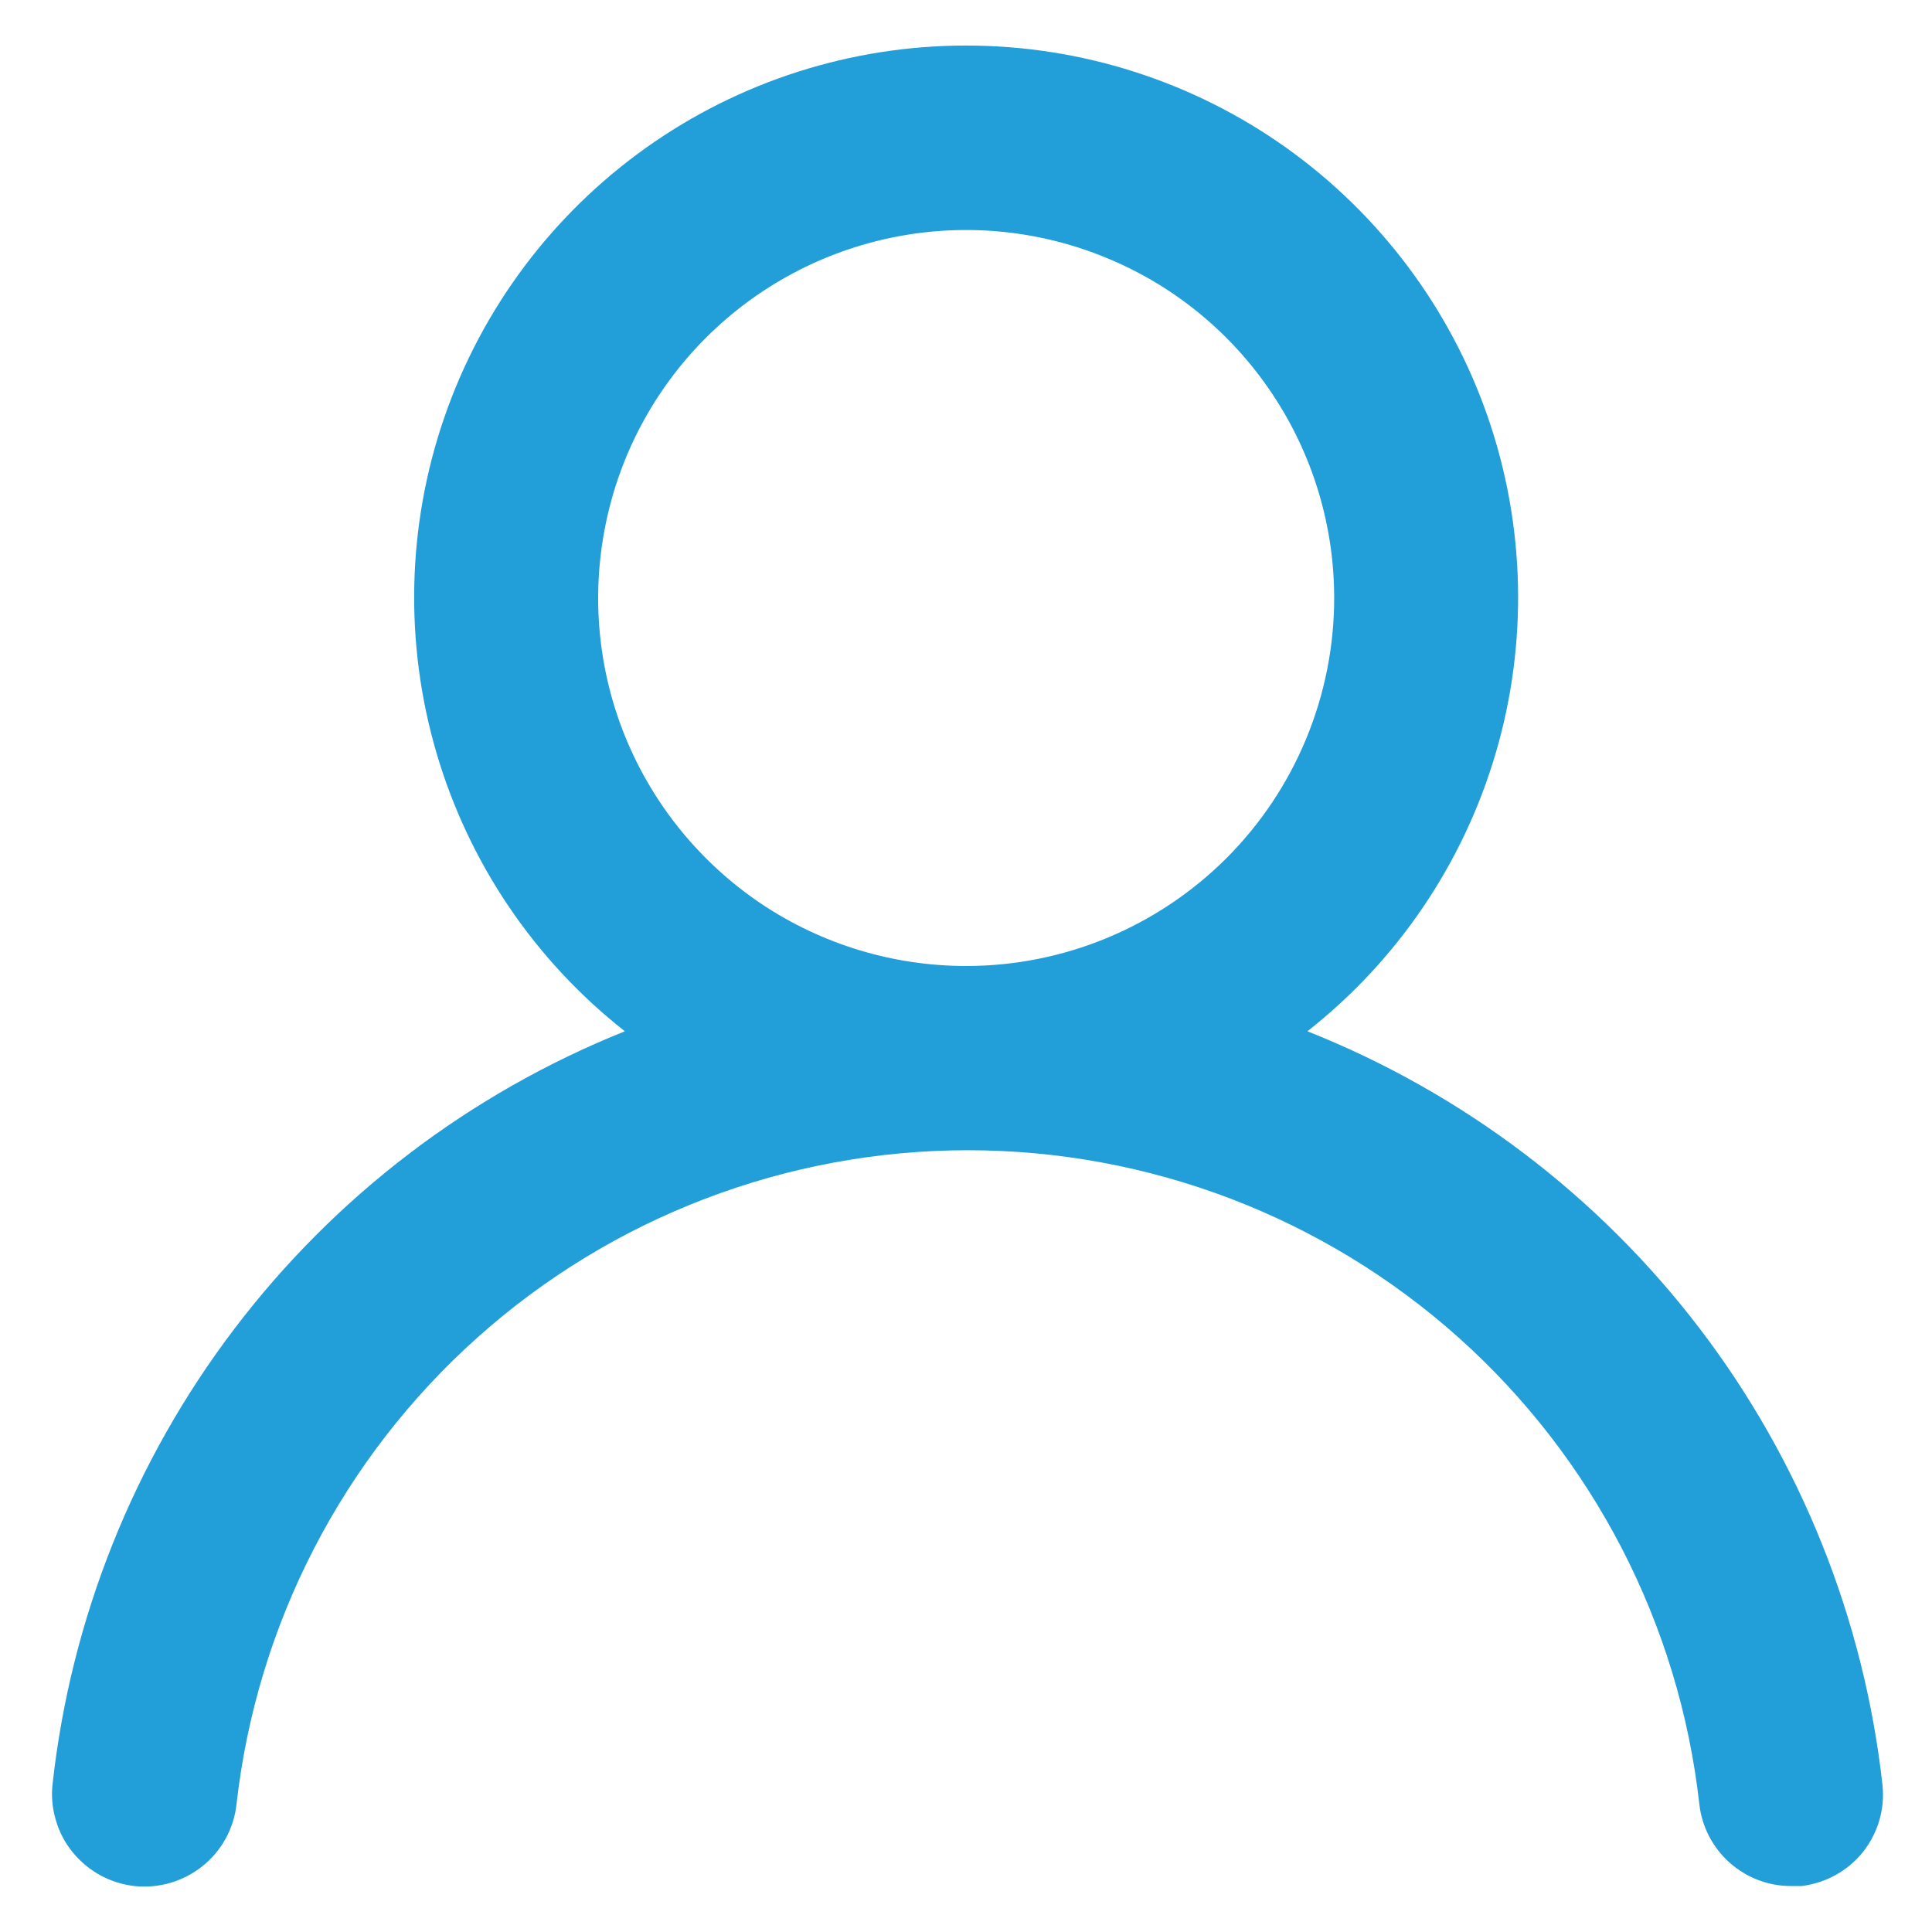 <svg width="14" height="14" viewBox="0 0 14 14" fill="none" xmlns="http://www.w3.org/2000/svg">
<path d="M9.474 7.473C10.128 6.959 10.605 6.254 10.839 5.456C11.073 4.658 11.053 3.807 10.781 3.021C10.509 2.235 9.998 1.554 9.321 1.071C8.644 0.589 7.833 0.33 7.001 0.33C6.169 0.33 5.358 0.589 4.681 1.071C4.003 1.554 3.493 2.235 3.221 3.021C2.949 3.807 2.929 4.658 3.163 5.456C3.397 6.254 3.874 6.959 4.528 7.473C3.408 7.922 2.43 8.666 1.7 9.627C0.97 10.587 0.514 11.727 0.381 12.927C0.371 13.014 0.379 13.103 0.404 13.187C0.428 13.272 0.469 13.351 0.524 13.419C0.636 13.558 0.797 13.647 0.974 13.667C1.151 13.686 1.328 13.634 1.467 13.523C1.606 13.412 1.695 13.25 1.714 13.073C1.861 11.77 2.482 10.566 3.46 9.692C4.437 8.818 5.703 8.335 7.014 8.335C8.326 8.335 9.591 8.818 10.569 9.692C11.546 10.566 12.168 11.77 12.314 13.073C12.332 13.237 12.411 13.388 12.534 13.498C12.657 13.607 12.816 13.668 12.981 13.667H13.054C13.229 13.646 13.389 13.558 13.499 13.421C13.609 13.283 13.66 13.108 13.641 12.933C13.507 11.731 13.049 10.587 12.315 9.625C11.581 8.664 10.599 7.92 9.474 7.473ZM7.001 7C6.474 7 5.958 6.844 5.519 6.551C5.081 6.257 4.739 5.841 4.537 5.354C4.335 4.866 4.283 4.33 4.386 3.813C4.488 3.296 4.742 2.821 5.115 2.448C5.488 2.075 5.963 1.821 6.481 1.718C6.998 1.615 7.534 1.668 8.021 1.87C8.509 2.071 8.925 2.413 9.218 2.852C9.511 3.29 9.668 3.806 9.668 4.333C9.668 5.04 9.387 5.719 8.887 6.219C8.386 6.719 7.708 7 7.001 7Z" fill="#229ED9"/>
</svg>
